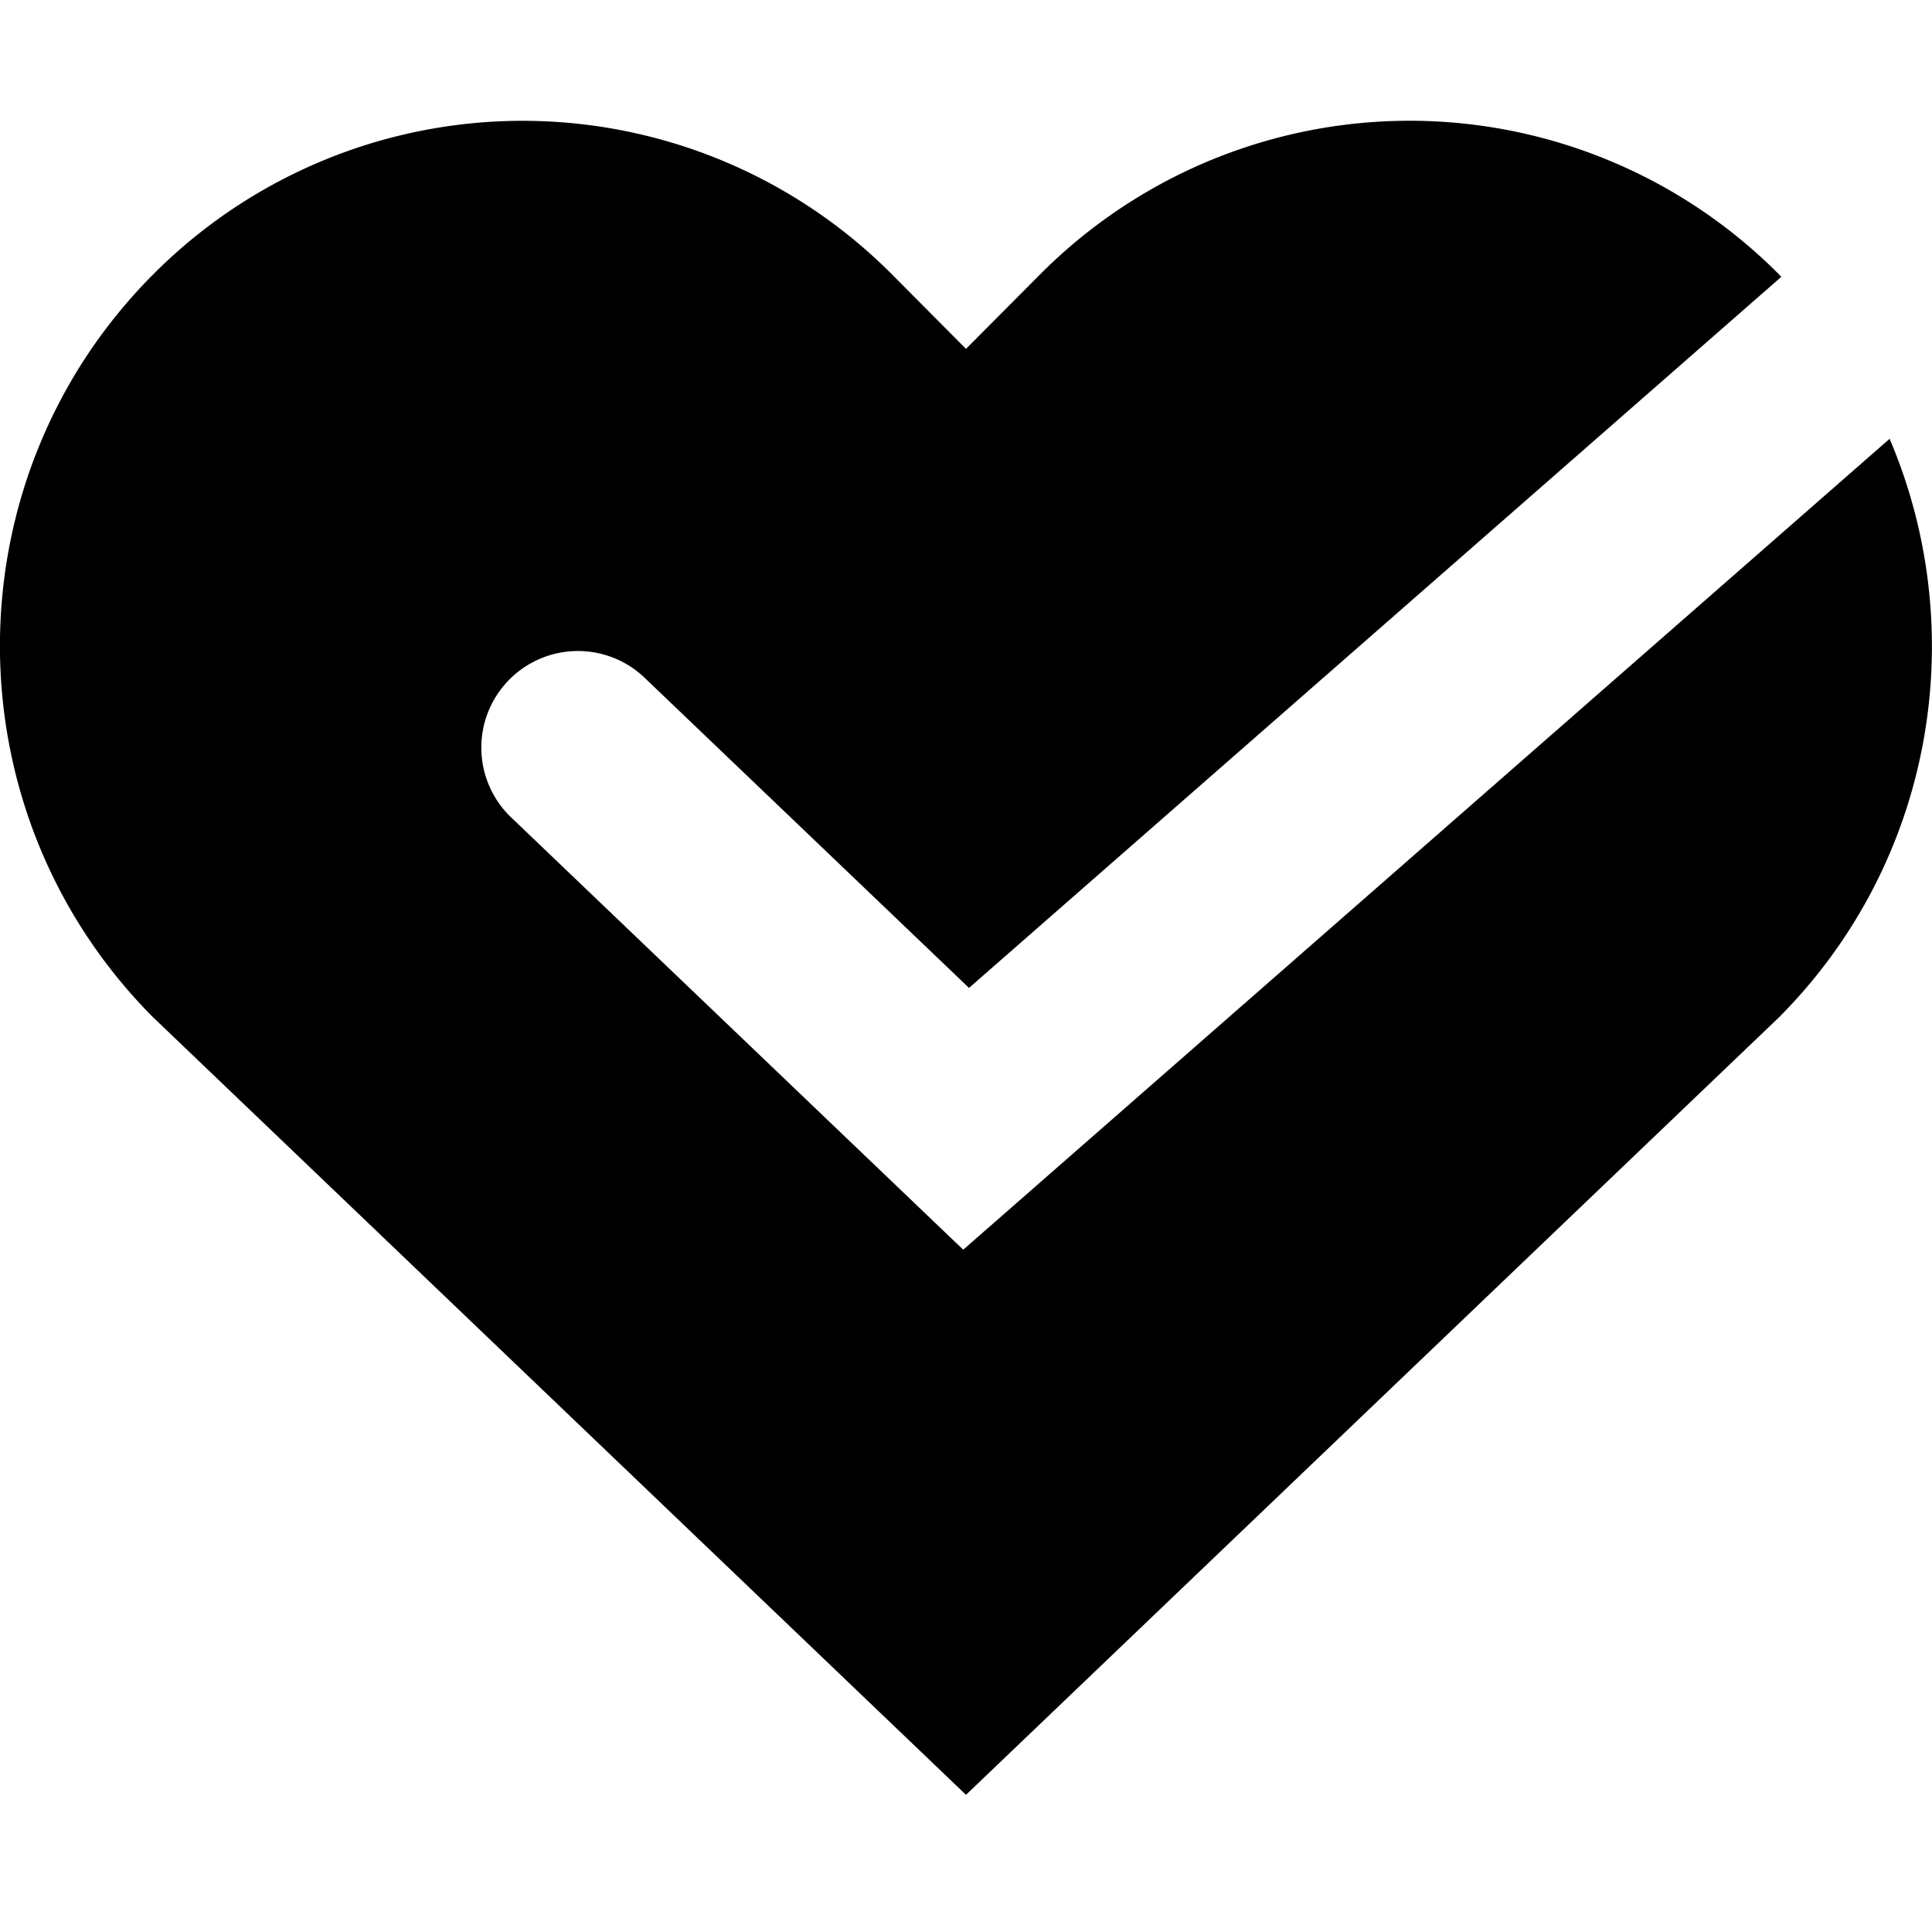 <svg xmlns="http://www.w3.org/2000/svg" width="32" height="32" viewBox="0 0 32 32">
  <path d="M15.955 20.7l-7.46-7.134a1.6 1.6 0 1 1 2.21-2.313l5.345 5.11L29.503 4.586l-.034-.038a8.63 8.63 0 0 0-12.245 0L16 5.778l-1.223-1.23a8.63 8.63 0 0 0-12.243 0c-3.38 3.396-3.38 8.903 0 12.3L16 29.728l13.468-12.88c2.578-2.59 3.183-6.407 1.83-9.58L15.953 20.7z"/>
</svg>
